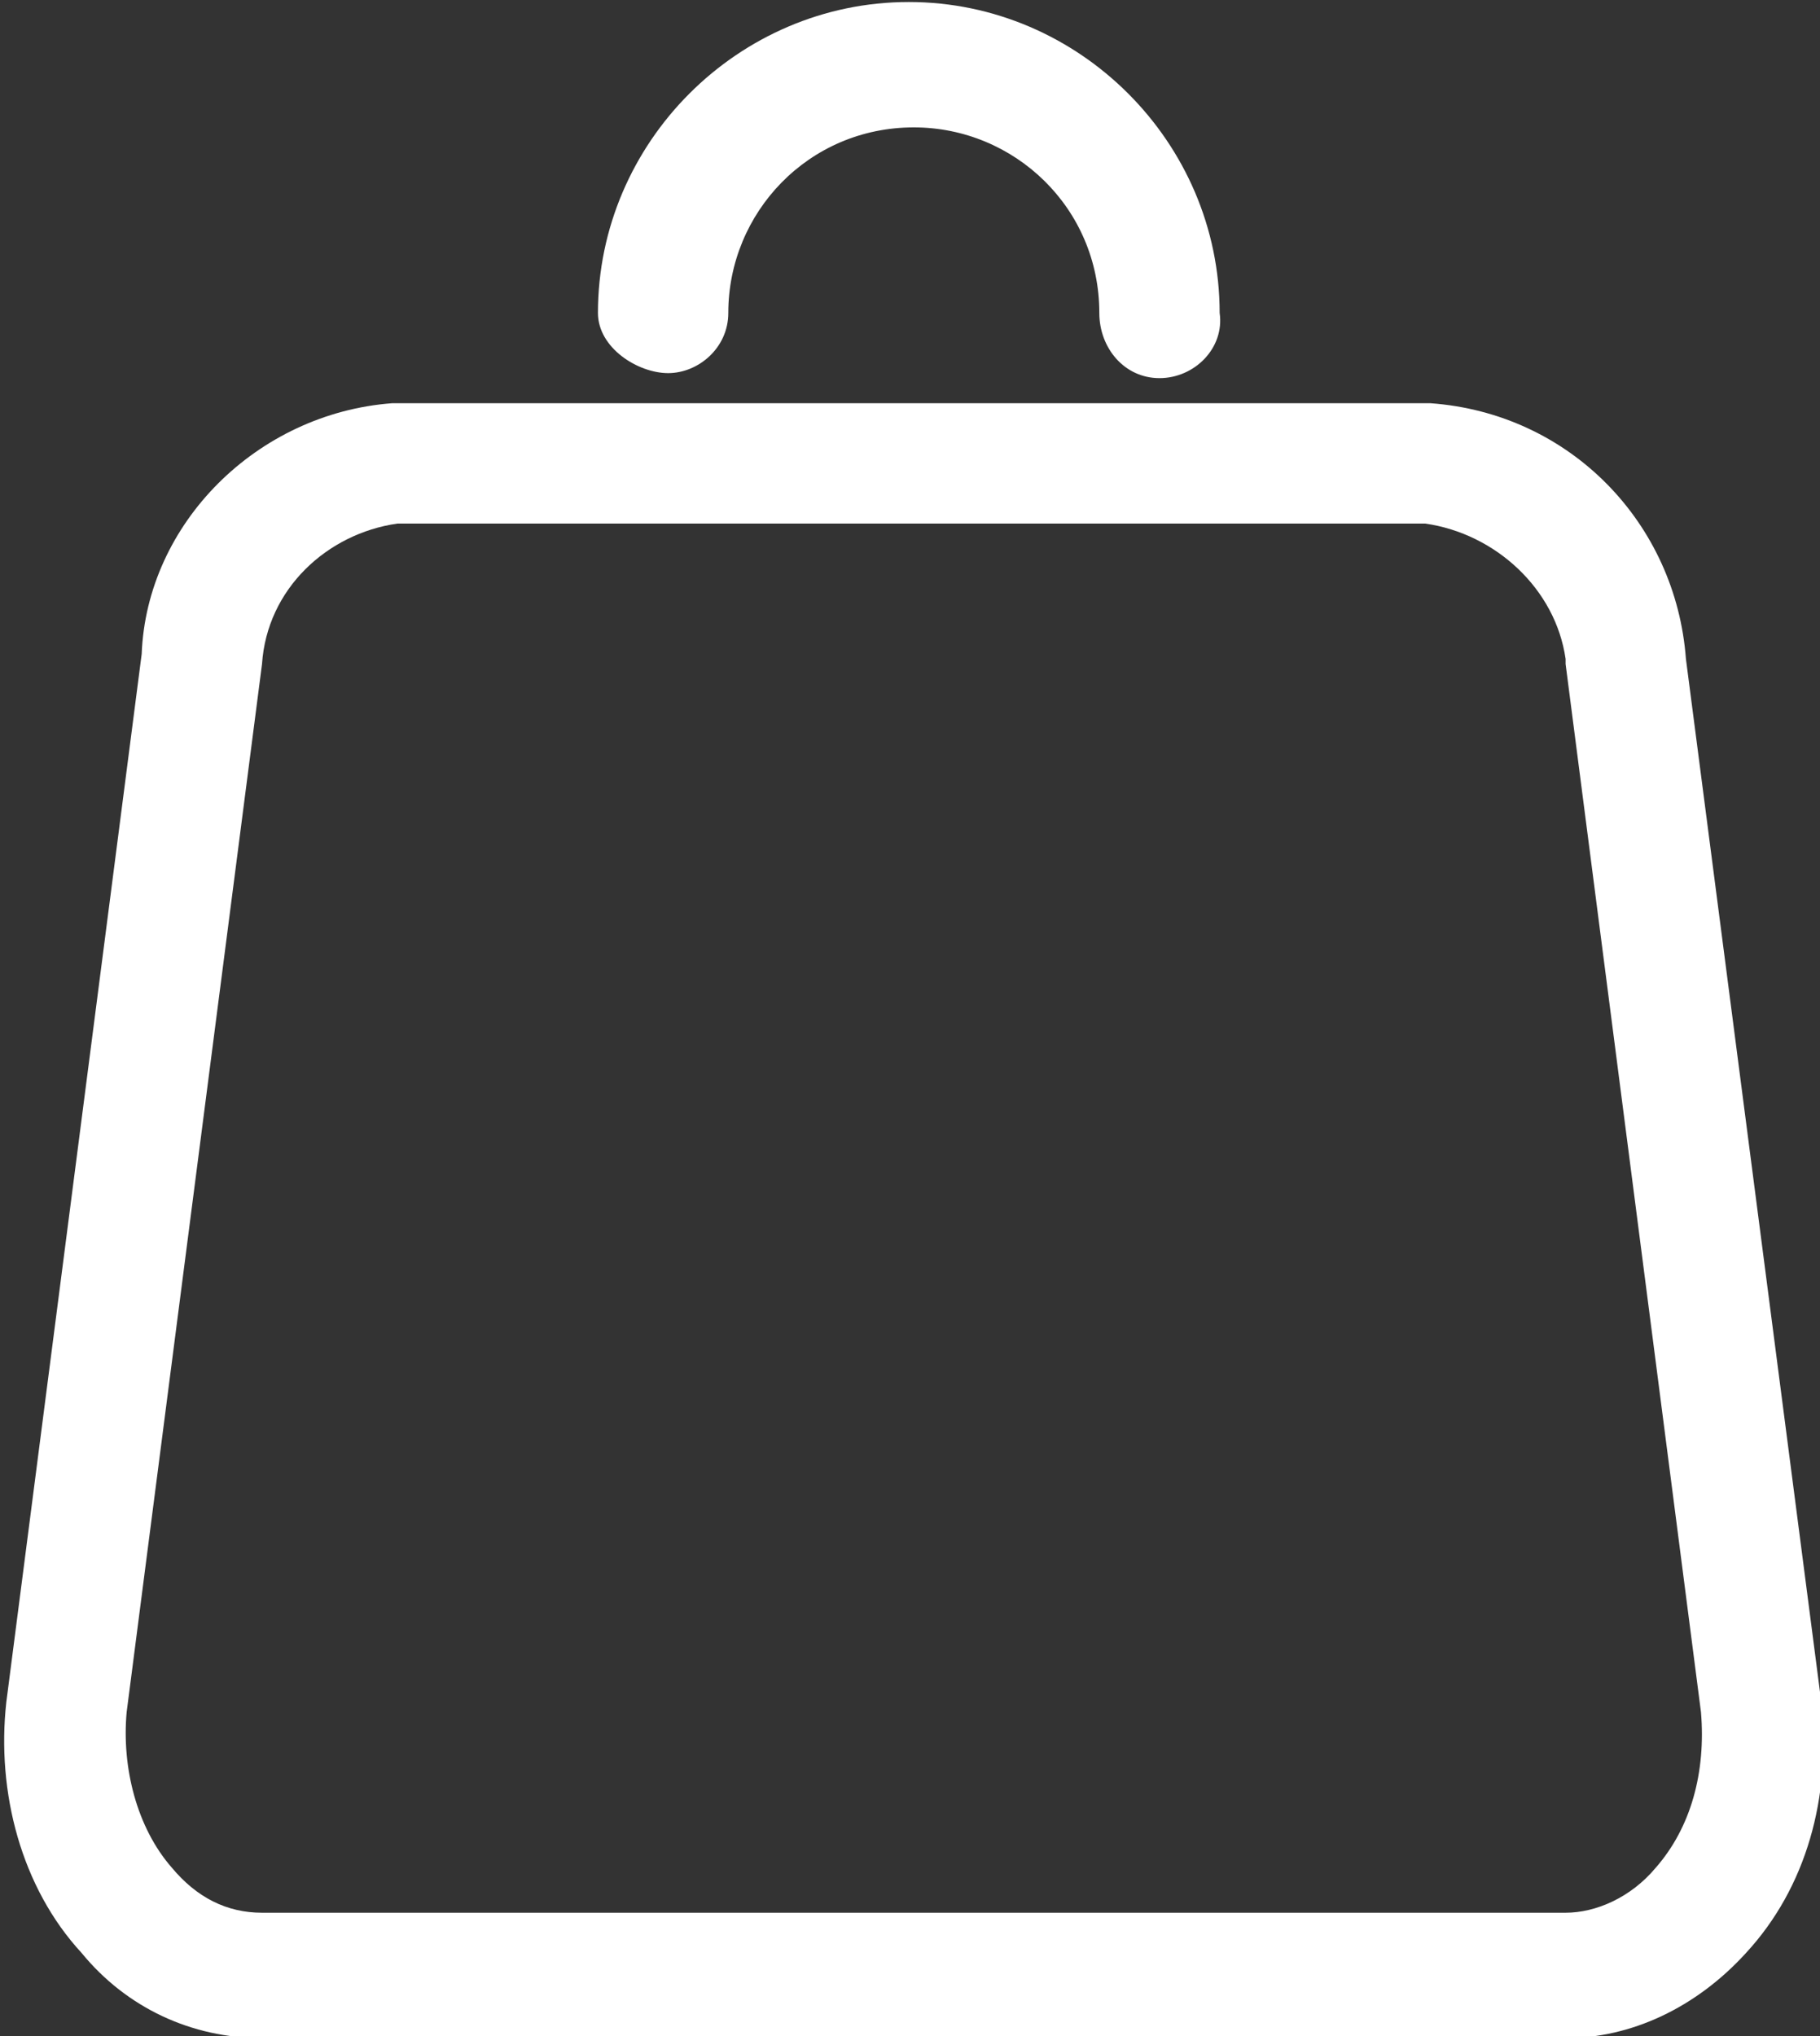 <?xml version="1.0" encoding="utf-8"?>
<!-- Generator: Adobe Illustrator 28.1.0, SVG Export Plug-In . SVG Version: 6.00 Build 0)  -->
<svg version="1.1" id="Capa_1" xmlns="http://www.w3.org/2000/svg" xmlns:xlink="http://www.w3.org/1999/xlink" x="0px" y="0px"
	 viewBox="0 0 36.3 40.6" style="enable-background:new 0 0 36.3 40.6;" xml:space="preserve">
<rect x="0" y="0" width="36.3" height="40.6" fill="#333333" stroke="none"/>
<style type="text/css">
	.st0{fill:#FFFFFF;}
</style>
<g id="shopping-bag" transform="translate(-2.074 1.24)">
	<path class="st0" d="M33.3,39.4h-26c-1.4,0-2.7-0.6-3.6-1.7c-1.2-1.3-1.7-3.2-1.5-5l2.7-20.9c0.1-2.6,2.3-4.8,5-5h20.7
		c2.8,0.2,4.9,2.4,5.1,5.1l2.7,20.8c0.2,1.9-0.3,3.7-1.5,5C35.9,38.8,34.6,39.4,33.3,39.4z M30.5,9.2H10C8.6,9.4,7.4,10.5,7.3,12
		L4.6,32.9C4.5,34,4.8,35.2,5.5,36c0.5,0.6,1.1,0.9,1.8,0.9h26c0.6,0,1.3-0.3,1.8-0.9c0.7-0.8,1-1.9,0.9-3.1L33.3,12v-0.1
		C33.1,10.5,31.9,9.4,30.5,9.2z"/>
	<path class="st0" d="M25.2,6.3C24.5,6.3,24,5.7,24,5c0-2.1-1.7-3.7-3.7-3.7c-2.1,0-3.7,1.7-3.7,3.7c0,0.7-0.6,1.2-1.2,1.2
		S14,5.7,14,5c0-3.4,2.8-6.2,6.2-6.2s6.2,2.8,6.2,6.2C26.5,5.7,25.9,6.3,25.2,6.3z"/>
</g>
</svg>
